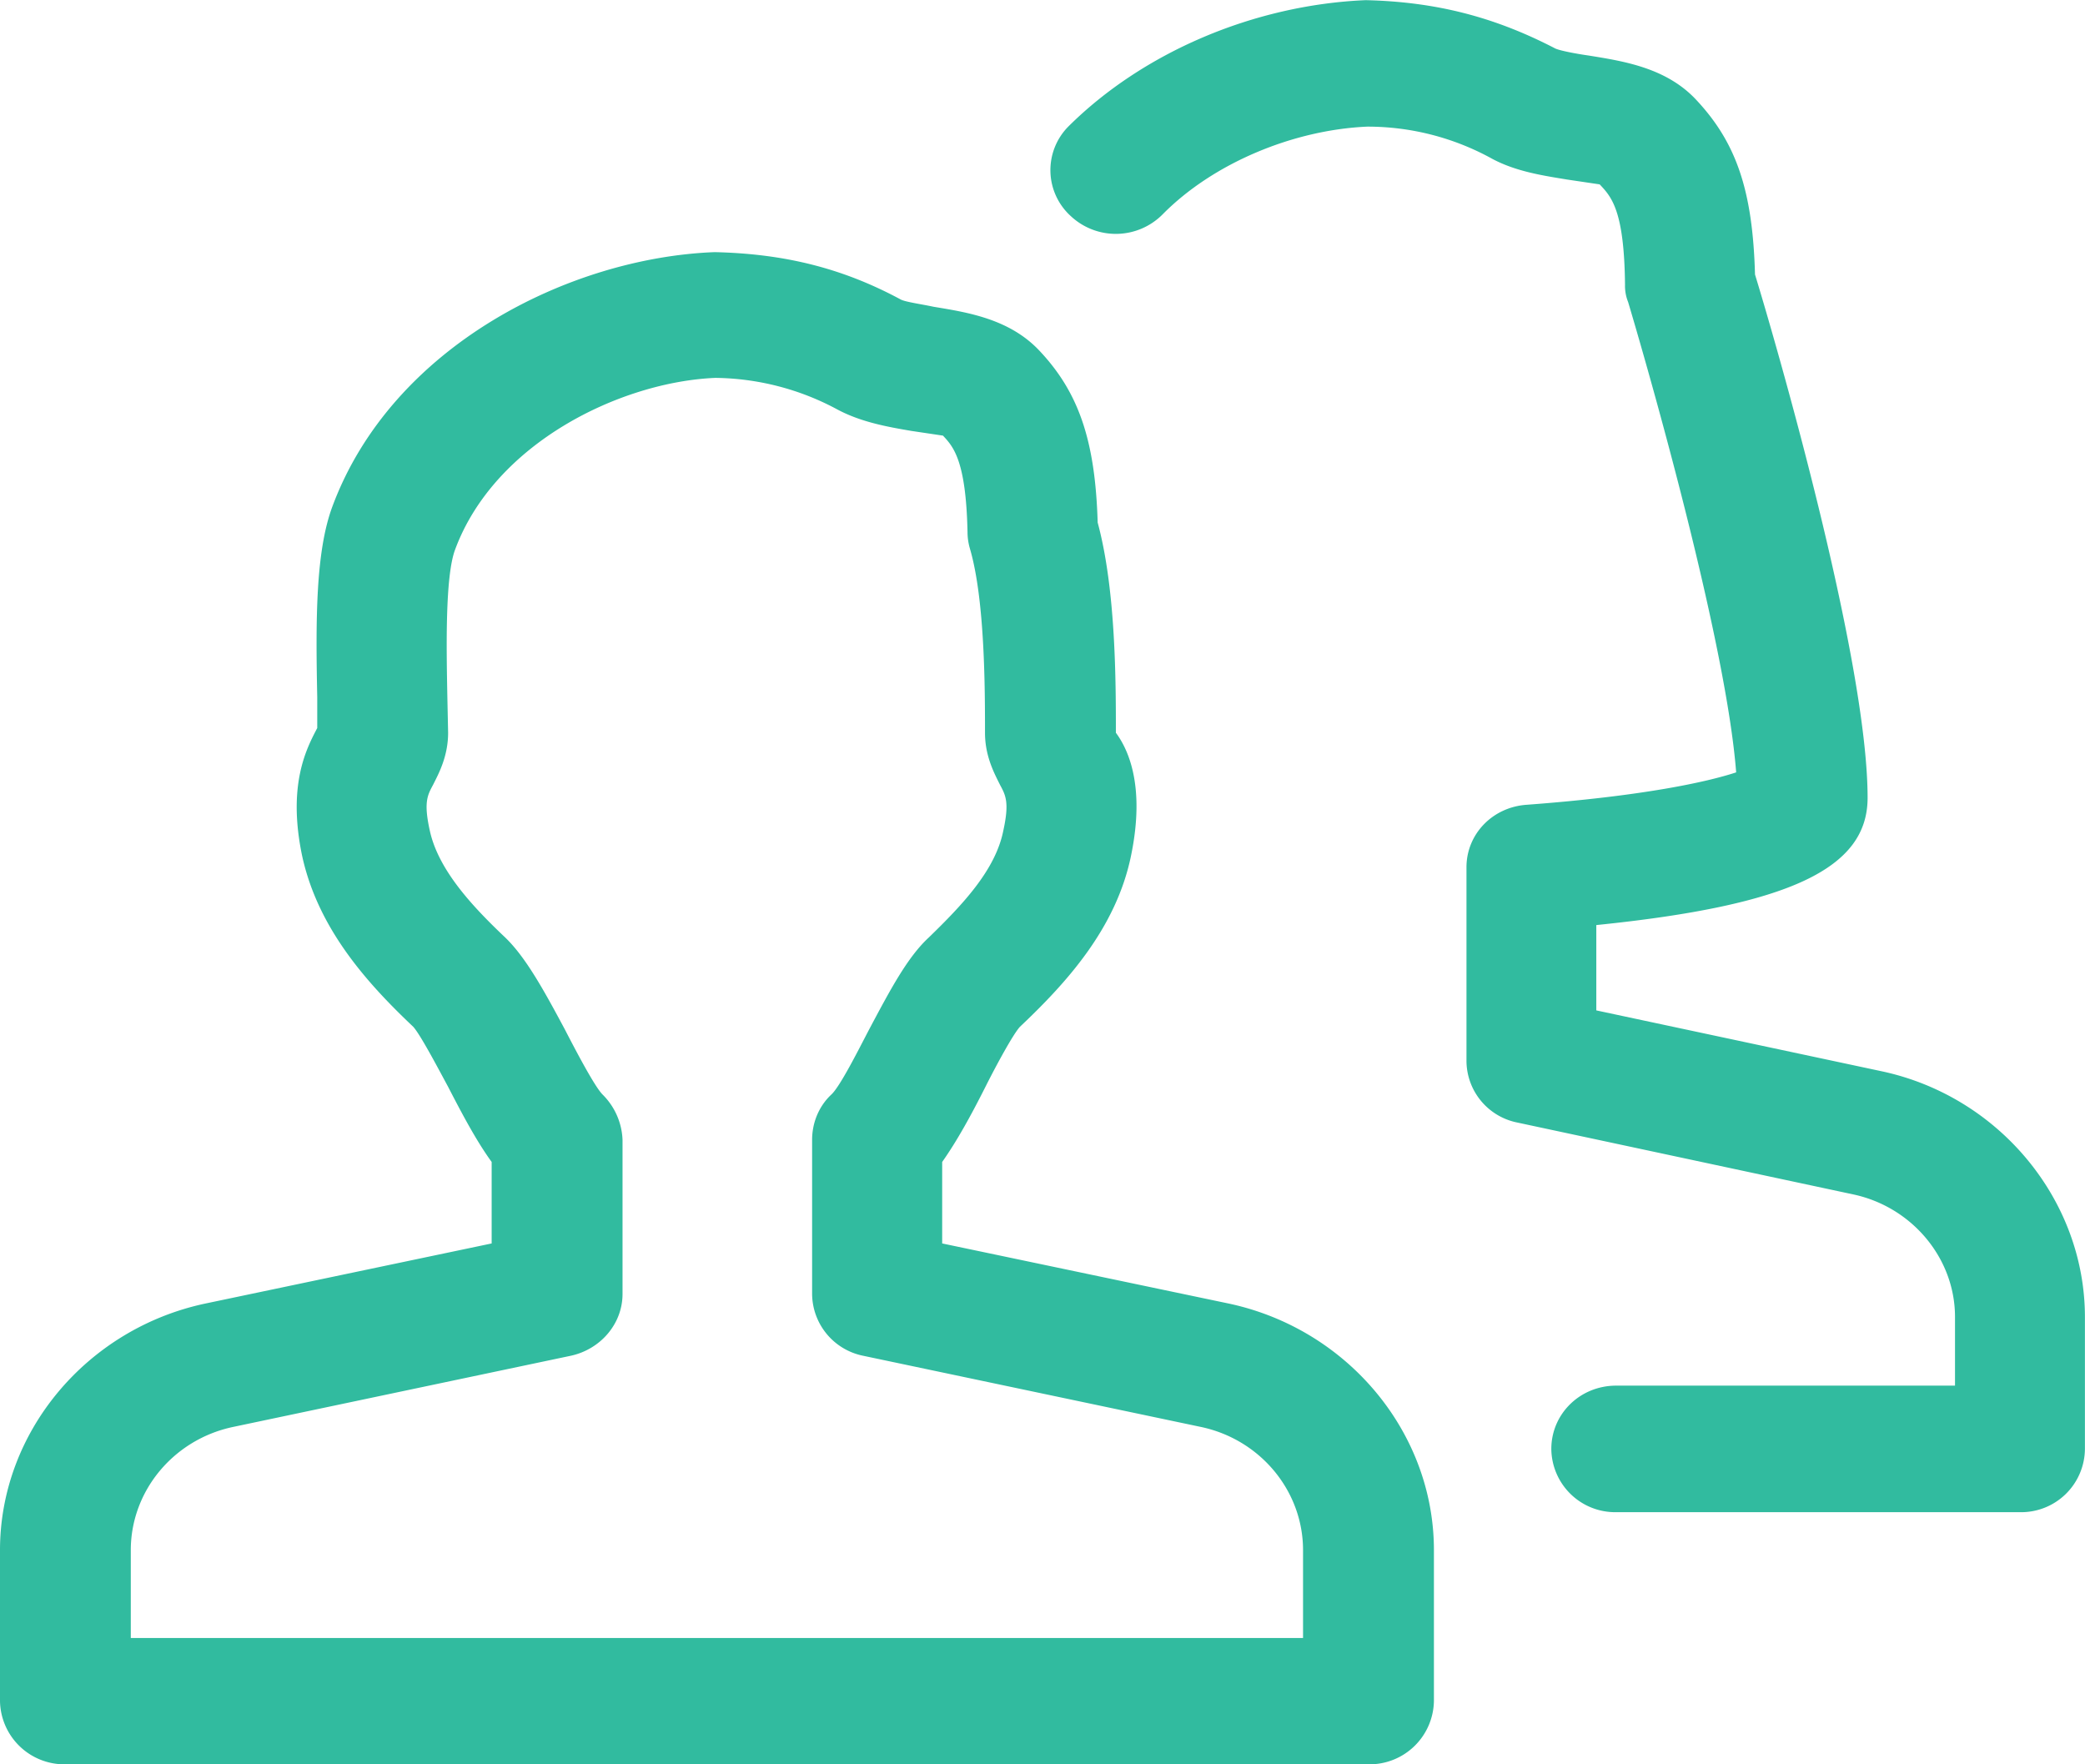 <svg xmlns="http://www.w3.org/2000/svg" width="26" height="22" viewBox="0 0 26 22"><path fill-rule="evenodd" clip-rule="evenodd" fill="#31BB9F" d="M12.471 9.788c-.068-.138-.188-.354-.188-.65 0-.533 0-1.656-.188-2.297a.74.74 0 01-.03-.207c-.019-.896-.178-1.064-.306-1.202l-.396-.059c-.287-.049-.623-.108-.919-.266a3.275 3.275 0 00-1.524-.395c-1.176.049-2.75.808-3.244 2.139-.128.335-.108 1.261-.098 1.813l.01.473c0 .296-.119.512-.188.65-.069.128-.119.217-.04.572.108.493.534.946.94 1.331.257.247.484.661.742 1.143.138.267.375.72.474.817a.84.84 0 01.247.563v1.922c0 .375-.277.69-.643.77l-4.213.888c-.742.156-1.276.798-1.276 1.537v1.095h14.618V19.33c0-.739-.533-1.381-1.274-1.537l-4.214-.888a.793.793 0 01-.634-.77v-1.922c0-.207.08-.414.238-.563.109-.098.336-.551.475-.817.257-.482.474-.896.742-1.143.416-.404.831-.838.929-1.331.078-.354.029-.443-.04-.571zm1.444-.651c.139.187.375.64.188 1.538-.188.907-.811 1.586-1.385 2.129-.089.099-.296.483-.425.739-.178.354-.356.68-.544.946v1.016l3.571.749c1.483.315 2.561 1.606 2.561 3.075v1.882a.803.803 0 01-.811.789H.811A.803.803 0 010 21.211v-1.882c0-1.469 1.078-2.76 2.562-3.075l3.569-.749v-1.016c-.187-.257-.365-.592-.543-.937-.138-.256-.346-.65-.435-.749-.574-.543-1.187-1.222-1.385-2.129-.188-.897.06-1.35.188-1.596v-.384c-.02-.966-.02-1.814.188-2.376.742-2.001 2.957-3.105 4.767-3.174.891.02 1.612.208 2.324.592.06.03.268.059.406.089.416.069.94.148 1.315.542.495.522.702 1.124.732 2.149.227.837.227 1.99.227 2.621zm11.273 9.719h-5.033a.797.797 0 01-.81-.789c0-.434.355-.789.81-.789h4.224v-.857c0-.729-.534-1.37-1.267-1.527l-4.193-.897a.788.788 0 01-.632-.759v-2.424c0-.414.326-.75.751-.779 1.453-.108 2.255-.286 2.612-.404-.12-1.558-1.001-4.702-1.347-5.864a.54.54 0 01-.039-.217c-.01-.926-.168-1.094-.316-1.251l-.405-.06c-.298-.049-.634-.099-.93-.256a3.216 3.216 0 00-1.563-.404c-.92.04-1.92.453-2.552 1.094a.822.822 0 01-1.147.02.773.773 0 01-.03-1.114c.93-.926 2.315-1.518 3.708-1.577.891.02 1.623.217 2.364.602.061.029.278.069.415.088.426.069.951.148 1.325.533.517.542.723 1.143.752 2.198.218.709 1.404 4.761 1.404 6.525 0 .877-.958 1.34-3.383 1.587v1.064l3.563.76c1.462.314 2.53 1.605 2.53 3.064v1.646a.795.795 0 01-.811.787z"/></svg>